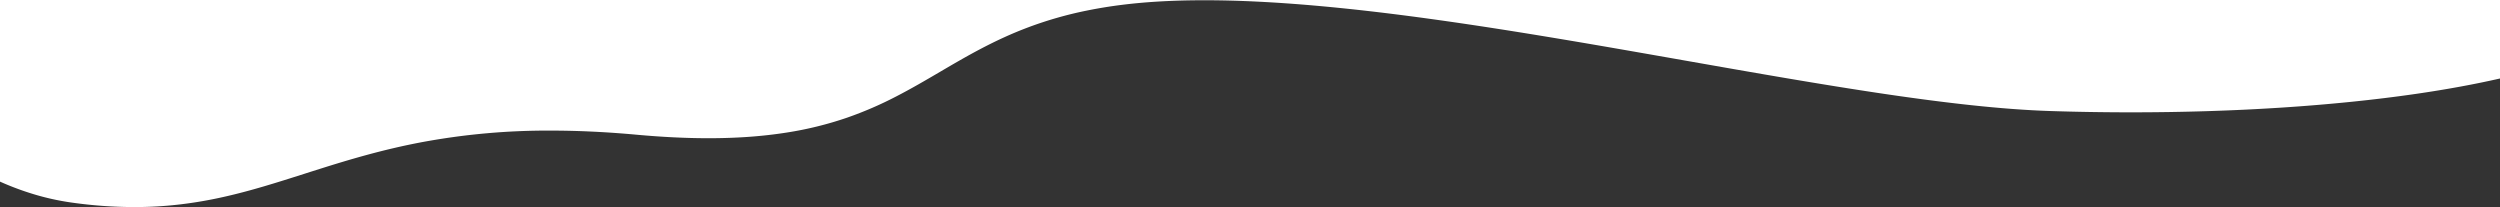 <svg xmlns="http://www.w3.org/2000/svg" id="svg835" version="1.1" height="113.061" width="1364.971" preserveAspectRatio="none"><rect width="100%" height="100%" fill="#333333" stroke="none"/><path d="M0 0v99.16l.684.305a154.161 154.161 0 0018.898 6.922 137.935 137.935 0 0019.758 4.244 246.58 246.58 0 0033.951 2.43 212.829 212.829 0 0025.484-1.51 231.513 231.513 0 0023.29-4.028c15.02-3.358 29.144-7.86 44.1-12.627l.095-.03a2363.2 2363.2 0 018.447-2.682c7.4-2.334 16.26-5.071 25.818-7.666 9.968-2.706 19.356-4.894 28.705-6.688a375.294 375.294 0 0171.465-6.525c14.788 0 30.534.753 46.801 2.24 13.942 1.276 27.17 1.922 39.313 1.922 7.865 0 15.499-.269 22.699-.799 6.868-.509 13.566-1.275 19.906-2.275a192.472 192.472 0 0033.08-8.149 202.487 202.487 0 0026.828-11.588c8.266-4.254 16.187-8.9 23.846-13.388 14.643-8.586 29.785-17.463 48.646-24.5a208.994 208.994 0 0131.663-9.008 254.557 254.557 0 0118.884-3.086c6.813-.857 14.007-1.498 21.381-1.906 7.5-.417 15.522-.63 23.848-.63 9.16 0 18.99.256 29.213.762 9.716.48 20.106 1.2 30.879 2.143 19.815 1.732 41.24 4.214 65.5 7.588 44.914 6.248 91.827 14.507 137.199 22.494 75.314 13.259 146.45 25.783 198.771 27.484 14.662.477 29.563.72 44.293.72 56.585 0 110.495-3.497 155.9-10.11 16.495-2.403 31.762-5.203 45.626-8.37V0z" id="rect843" fill="#fff" fill-opacity="1" stroke="none" stroke-width="1.607" stroke-miterlimit="4" stroke-dasharray="none"/></svg>